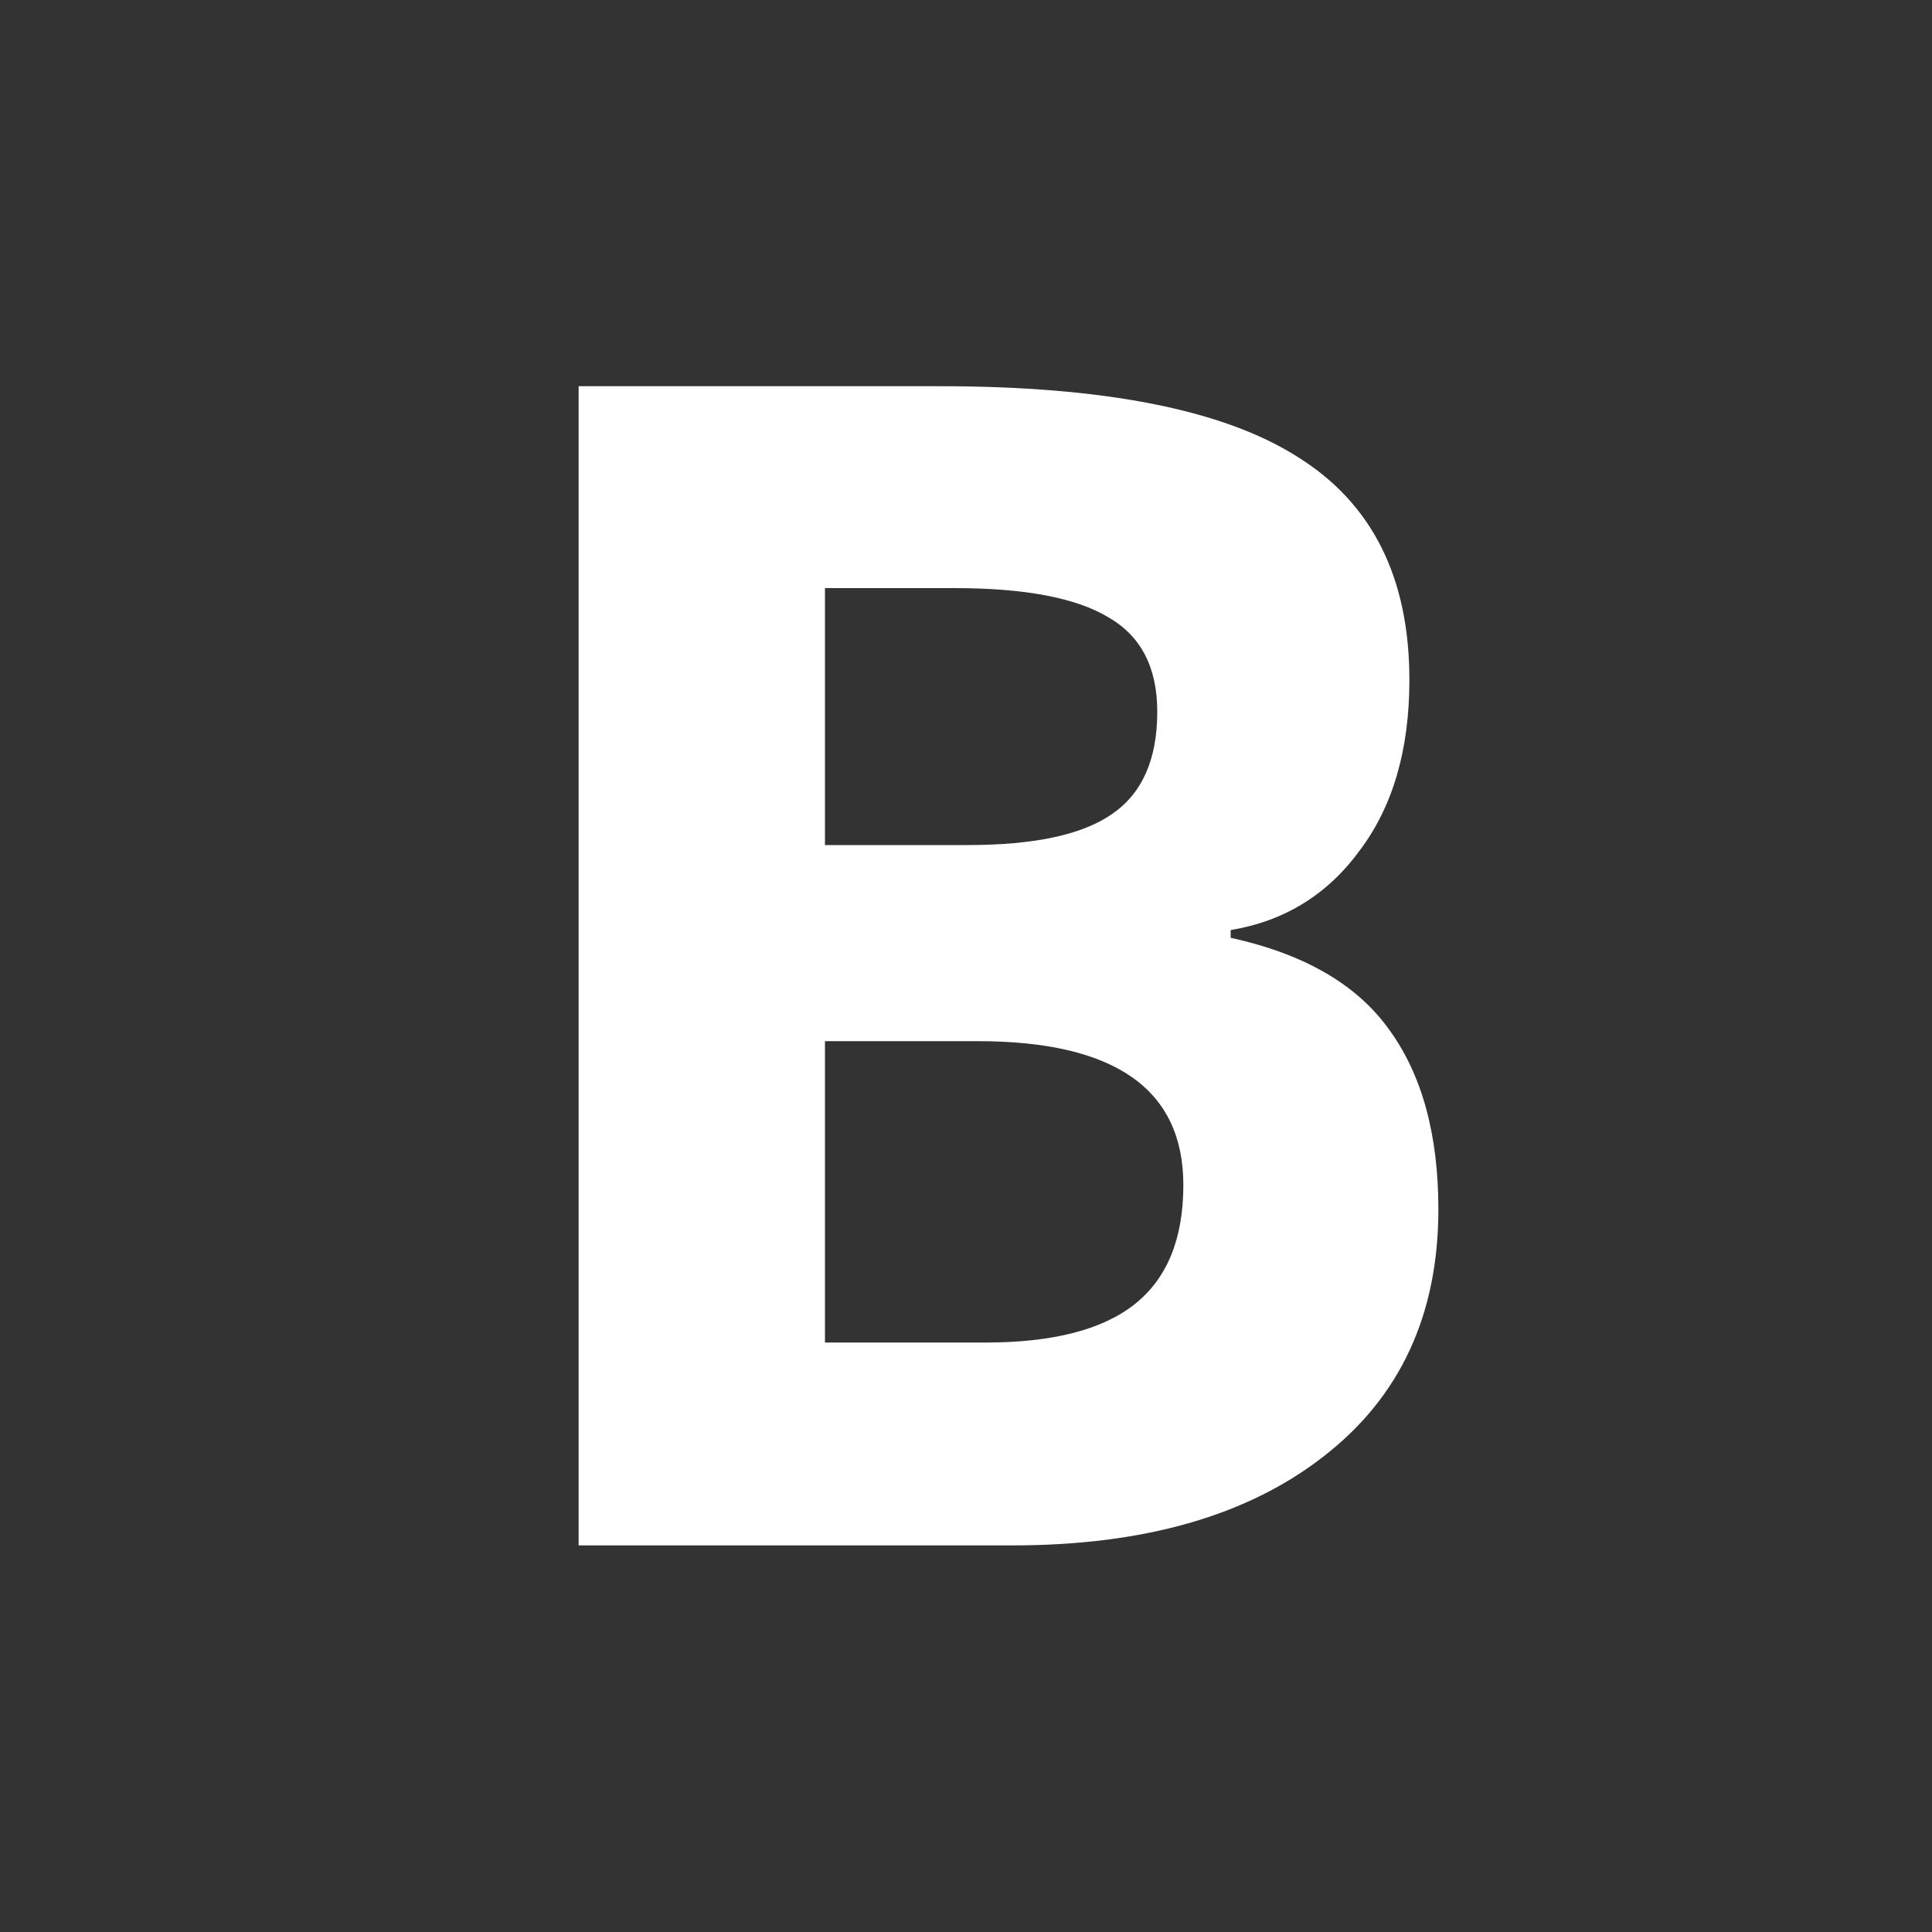 <svg xmlns:svg="http://www.w3.org/2000/svg" xmlns="http://www.w3.org/2000/svg" width="20" height="20" id="svg5327" version="1.1" viewBox="0 0 20 20"><rect x="0" y="0" width="20" height="20" fill="#333333" stroke="none"/><defs id="defs5329"/><g id="layer1" transform="translate(-3200,-992.362)"><g id="g5936" transform="matrix(1,0,0,-1,1,2004.724)" opacity="0.5"/><g id="g5932" transform="translate(1,-2)"/><g transform="matrix(1,0,0,-1,1,2024.724)" id="g6038" fill="#fff"/><g id="text6606" style="-inkscape-font-specification:'Open Sans Bold';block-progression:tb;color:#FFF;direction:ltr;display:inline;enable-background:accumulate;fill-rule:nonzero;fill:#FFF;font-family:'Open Sans';font-size:16.81;font-weight:bold;letter-spacing:normal;line-height:125;overflow:visible;text-align:center;text-anchor:middle;text-decoration-line:none;text-decoration:none;text-indent:0;text-transform:none;word-spacing:normal;writing-mode:lr-tb"><path d="m3206 996.36 3.73 0q2.55 0 3.7 0.73 1.16 0.72 1.16 2.31 0 1.08-0.51 1.76-0.5 0.69-1.34 0.83l0 0.08q1.14 0.25 1.64 0.95 0.51 0.7 0.51 1.86 0 1.64-1.19 2.56-1.18 0.92-3.22 0.92l-4.49 0 0-12zm2.54 4.75 1.48 0q1.03 0 1.49-0.32 0.47-0.32 0.47-1.06 0-0.69-0.51-0.98-0.5-0.3-1.59-0.3l-1.34 0 0 2.67zm0 2.02 0 3.13 1.66 0q1.05 0 1.55-0.4 0.5-0.4 0.5-1.23 0-1.49-2.13-1.49l-1.58 0z" id="path27212"/></g></g></svg>

